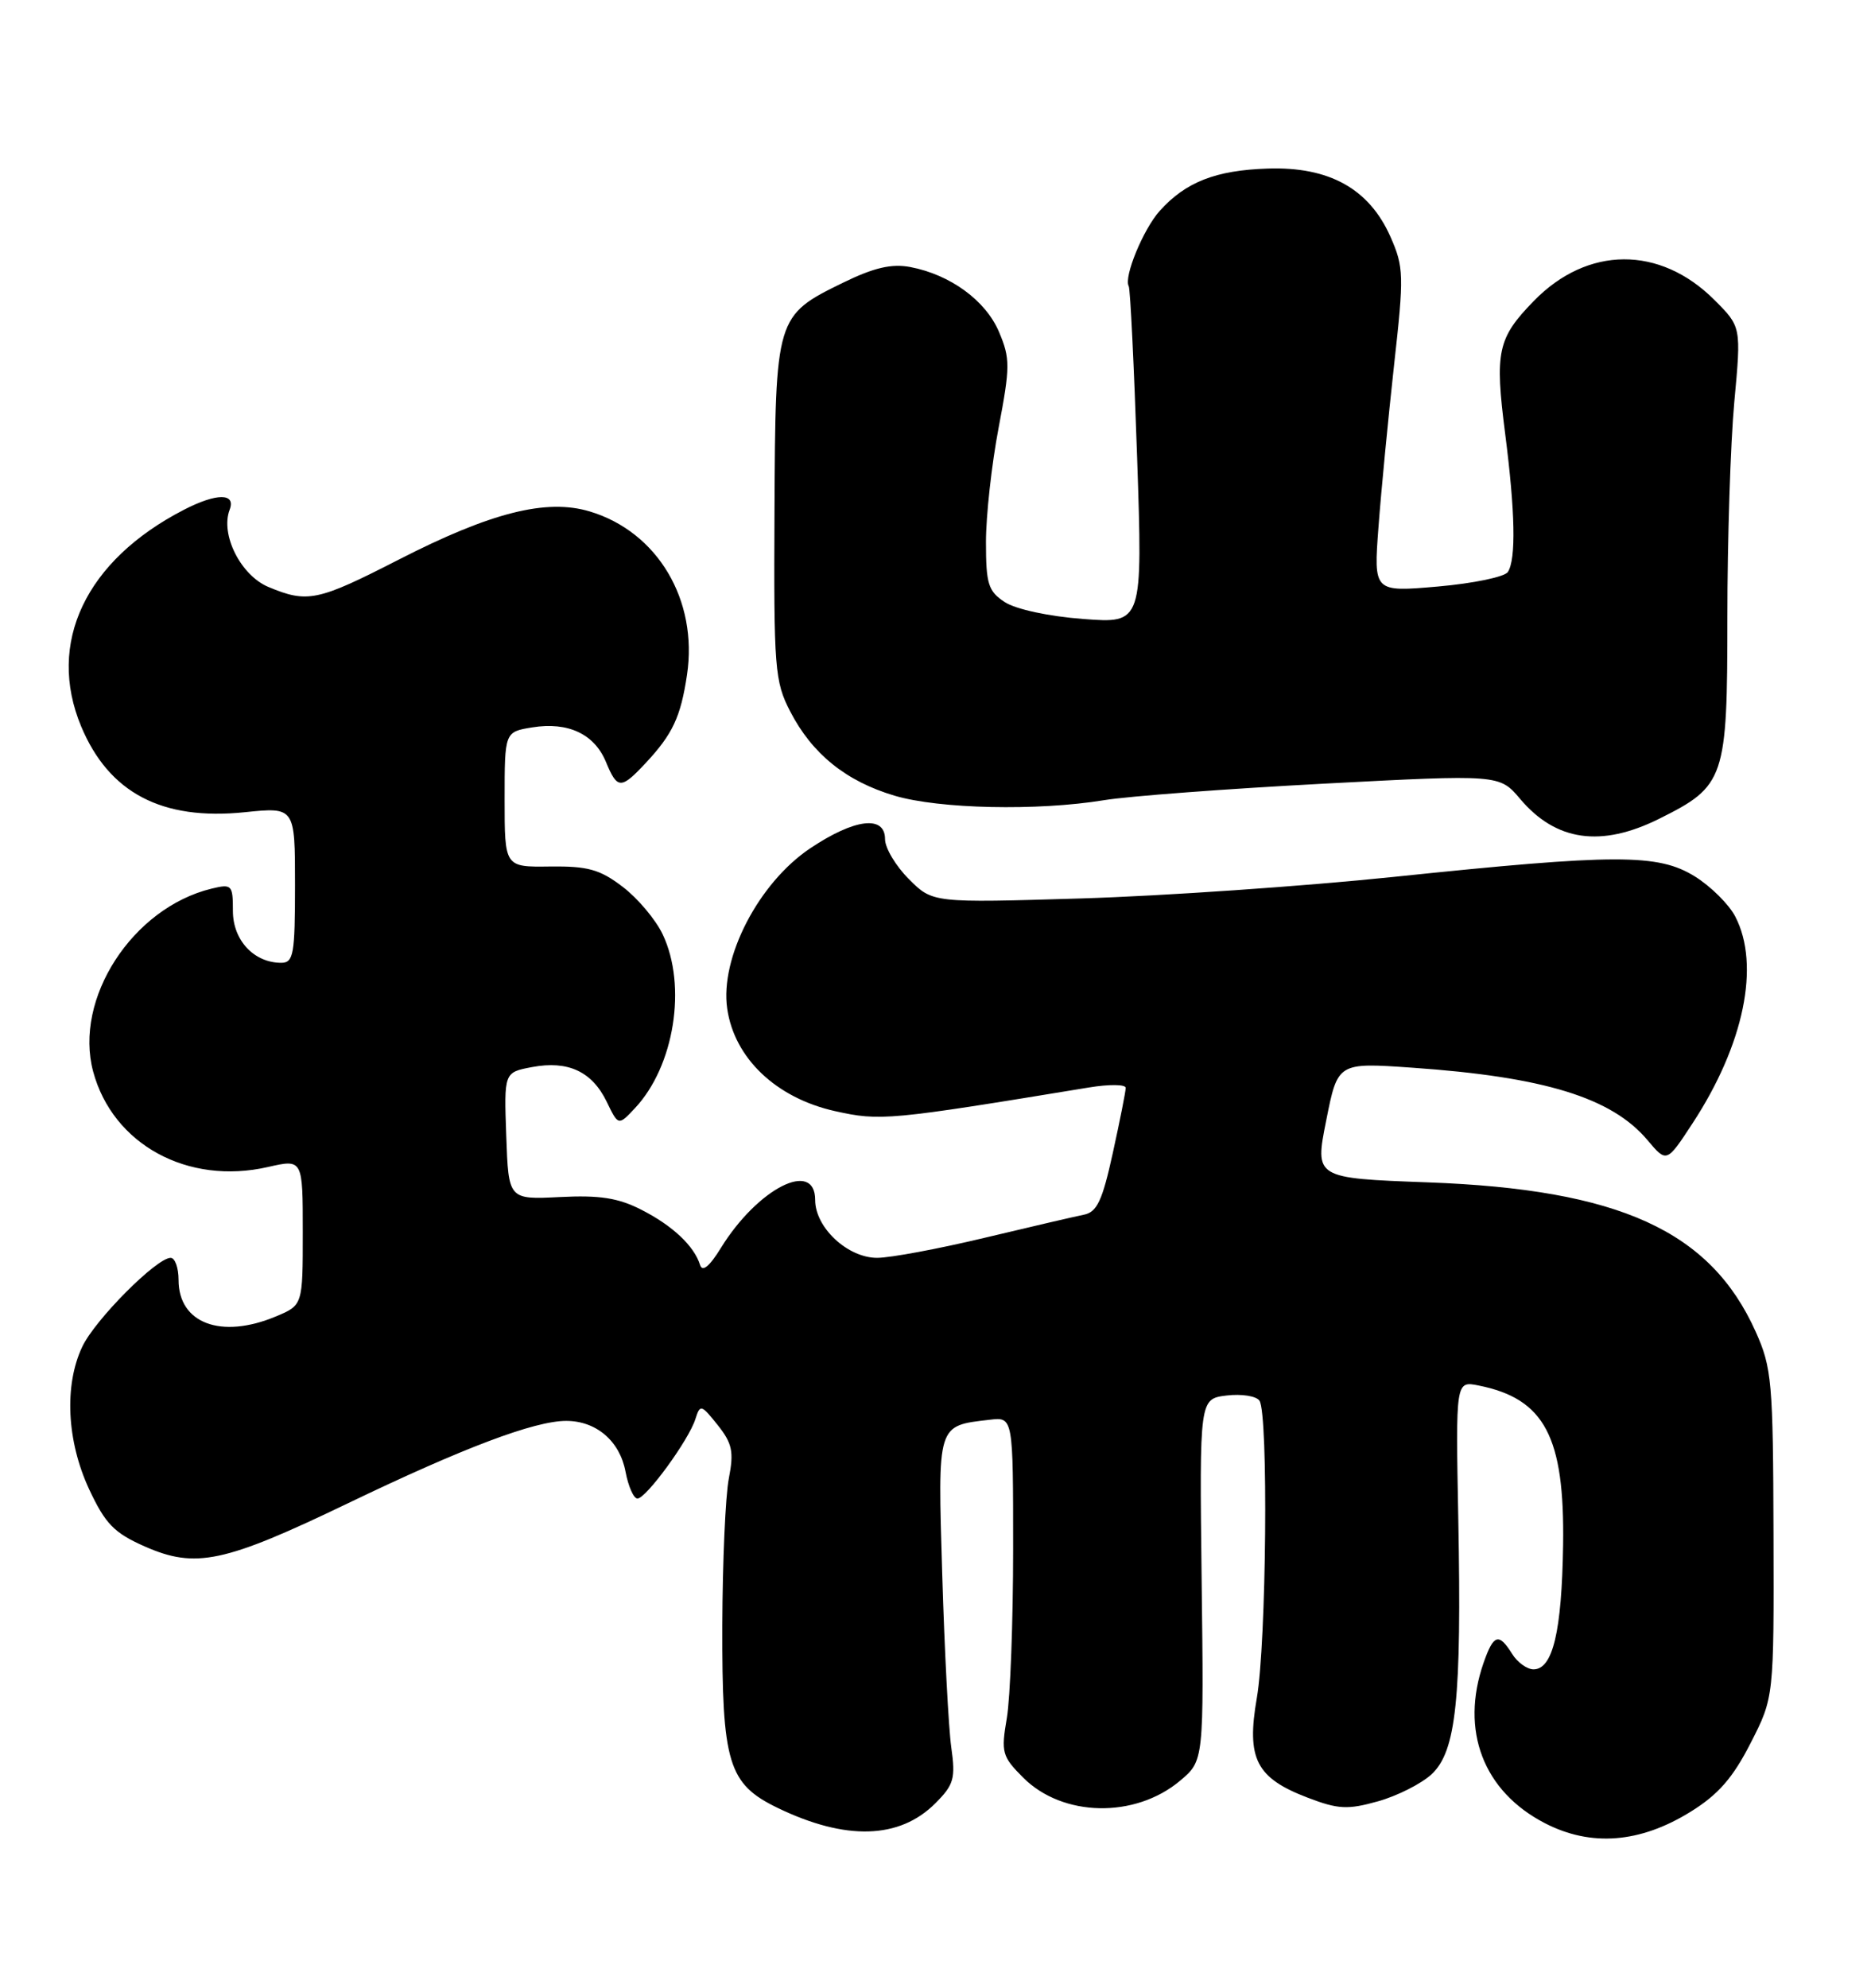 <?xml version="1.0" encoding="UTF-8" standalone="no"?>
<!DOCTYPE svg PUBLIC "-//W3C//DTD SVG 1.1//EN" "http://www.w3.org/Graphics/SVG/1.1/DTD/svg11.dtd" >
<svg xmlns="http://www.w3.org/2000/svg" xmlns:xlink="http://www.w3.org/1999/xlink" version="1.1" viewBox="0 0 241 256">
 <g >
 <path fill="currentColor"
d=" M 217.73 233.36 C 221.31 231.15 223.20 228.99 225.48 224.52 C 228.50 218.62 228.50 218.62 228.44 197.56 C 228.39 177.96 228.23 176.15 226.14 171.50 C 220.31 158.52 208.59 153.18 183.92 152.28 C 169.34 151.74 169.34 151.74 170.83 144.29 C 172.31 136.84 172.31 136.84 181.90 137.51 C 198.92 138.69 207.61 141.37 212.22 146.85 C 214.68 149.77 214.68 149.77 218.01 144.68 C 224.64 134.56 226.76 124.30 223.52 118.05 C 222.71 116.48 220.36 114.15 218.30 112.87 C 213.56 109.94 208.20 109.95 179.50 112.94 C 167.95 114.14 149.87 115.39 139.32 115.71 C 120.13 116.29 120.13 116.29 117.07 113.22 C 115.38 111.53 114.00 109.22 114.00 108.08 C 114.00 104.95 110.08 105.43 104.37 109.25 C 97.72 113.70 92.72 123.36 93.67 129.90 C 94.59 136.29 99.96 141.40 107.54 143.10 C 113.38 144.40 114.46 144.30 140.25 140.06 C 142.86 139.63 145.00 139.65 145.00 140.11 C 145.00 140.57 144.25 144.34 143.34 148.49 C 141.99 154.66 141.30 156.12 139.59 156.45 C 138.44 156.68 132.68 158.02 126.78 159.43 C 120.88 160.84 114.68 162.00 112.98 162.00 C 109.18 162.00 105.00 158.10 105.00 154.55 C 105.00 149.28 97.61 153.04 92.86 160.72 C 91.40 163.10 90.47 163.86 90.18 162.93 C 89.42 160.48 86.65 157.86 82.62 155.81 C 79.64 154.28 77.23 153.91 72.12 154.17 C 65.50 154.50 65.50 154.50 65.21 146.30 C 64.92 138.11 64.92 138.11 68.54 137.43 C 73.17 136.56 76.26 138.00 78.15 141.90 C 79.65 145.00 79.65 145.00 81.78 142.73 C 86.86 137.33 88.51 126.98 85.36 120.34 C 84.46 118.44 82.14 115.68 80.20 114.21 C 77.27 111.97 75.71 111.54 70.84 111.60 C 65.00 111.68 65.00 111.68 65.00 102.97 C 65.00 94.26 65.00 94.26 68.57 93.68 C 73.17 92.94 76.56 94.53 78.05 98.13 C 79.52 101.68 79.98 101.69 83.19 98.25 C 86.64 94.55 87.68 92.34 88.49 86.93 C 89.93 77.29 84.70 68.49 75.96 65.87 C 70.37 64.19 63.22 66.00 51.35 72.08 C 40.91 77.43 39.61 77.70 34.58 75.60 C 31.00 74.10 28.36 68.84 29.58 65.65 C 30.41 63.48 27.91 63.48 23.70 65.65 C 11.02 72.18 5.97 82.82 10.46 93.57 C 14.04 102.12 20.86 105.70 31.50 104.61 C 38.00 103.94 38.00 103.94 38.00 113.97 C 38.00 122.91 37.81 124.00 36.22 124.00 C 32.71 124.00 30.00 121.09 30.00 117.33 C 30.00 113.96 29.86 113.82 27.25 114.45 C 17.05 116.93 9.48 128.64 12.00 138.01 C 14.53 147.40 24.18 152.67 34.52 150.30 C 39.00 149.28 39.00 149.28 39.00 158.69 C 39.00 168.10 39.00 168.10 35.53 169.55 C 28.48 172.50 23.00 170.44 23.00 164.85 C 23.00 163.28 22.54 162.00 21.98 162.00 C 20.17 162.00 12.24 169.97 10.60 173.44 C 8.25 178.39 8.59 185.59 11.48 191.80 C 13.56 196.25 14.69 197.42 18.62 199.16 C 25.19 202.06 28.85 201.29 44.84 193.60 C 59.71 186.45 68.84 183.00 72.93 183.00 C 76.80 183.00 79.83 185.59 80.57 189.53 C 80.93 191.44 81.62 193.00 82.11 193.00 C 83.22 193.00 88.72 185.47 89.57 182.77 C 90.18 180.84 90.33 180.88 92.44 183.53 C 94.32 185.89 94.55 186.97 93.88 190.41 C 93.44 192.66 93.07 201.15 93.04 209.28 C 92.99 227.10 93.79 229.75 100.16 232.84 C 108.93 237.08 115.85 236.88 120.47 232.26 C 122.87 229.86 123.10 229.06 122.53 225.03 C 122.18 222.54 121.66 212.55 121.37 202.83 C 120.78 183.25 120.66 183.65 127.50 182.85 C 130.50 182.50 130.50 182.50 130.50 199.50 C 130.50 208.85 130.13 218.64 129.69 221.26 C 128.93 225.70 129.07 226.22 131.79 228.94 C 136.88 234.04 146.20 234.22 152.01 229.34 C 155.07 226.76 155.07 226.76 154.78 203.46 C 154.50 180.16 154.50 180.16 158.00 179.73 C 159.93 179.50 161.83 179.80 162.23 180.40 C 163.39 182.12 163.12 211.62 161.89 218.68 C 160.53 226.52 161.79 228.99 168.45 231.53 C 172.37 233.03 173.59 233.09 177.48 232.00 C 179.96 231.31 183.07 229.74 184.40 228.51 C 187.57 225.56 188.28 218.85 187.84 195.67 C 187.50 177.85 187.50 177.85 190.45 178.44 C 198.96 180.14 201.55 185.04 201.34 199.00 C 201.17 210.14 200.01 215.00 197.53 215.00 C 196.70 215.00 195.45 214.10 194.77 213.00 C 193.06 210.26 192.38 210.48 191.10 214.15 C 188.06 222.88 191.06 230.72 199.01 234.82 C 204.93 237.87 211.23 237.38 217.73 233.36 Z  M 213.72 105.45 C 222.20 101.23 222.50 100.34 222.50 79.50 C 222.50 69.60 222.90 57.13 223.39 51.79 C 224.29 42.09 224.29 42.09 220.83 38.63 C 213.81 31.61 204.48 31.66 197.57 38.76 C 192.89 43.56 192.52 45.28 193.88 55.88 C 195.17 65.95 195.29 72.00 194.23 73.66 C 193.83 74.30 189.77 75.14 185.21 75.54 C 176.93 76.26 176.93 76.26 177.56 67.88 C 177.90 63.27 178.81 53.91 179.56 47.08 C 180.86 35.45 180.83 34.40 179.10 30.49 C 176.36 24.31 171.21 21.44 163.28 21.71 C 156.59 21.93 152.73 23.44 149.39 27.15 C 147.26 29.52 144.72 35.69 145.39 36.86 C 145.59 37.21 146.07 47.13 146.47 58.90 C 147.19 80.30 147.19 80.30 139.53 79.72 C 135.11 79.39 130.84 78.47 129.43 77.55 C 127.29 76.15 127.00 75.22 127.00 69.81 C 127.00 66.44 127.73 59.81 128.63 55.09 C 130.12 47.25 130.13 46.17 128.69 42.77 C 126.98 38.71 122.41 35.37 117.24 34.39 C 114.84 33.94 112.56 34.47 108.59 36.41 C 99.92 40.65 99.88 40.81 99.76 65.82 C 99.66 86.10 99.79 87.77 101.78 91.62 C 104.61 97.10 108.97 100.62 115.23 102.48 C 121.00 104.19 133.62 104.46 142.20 103.06 C 145.33 102.54 158.07 101.59 170.52 100.93 C 193.14 99.74 193.14 99.74 195.82 102.91 C 200.42 108.35 206.25 109.17 213.72 105.45 Z "/>
</g>
</svg>